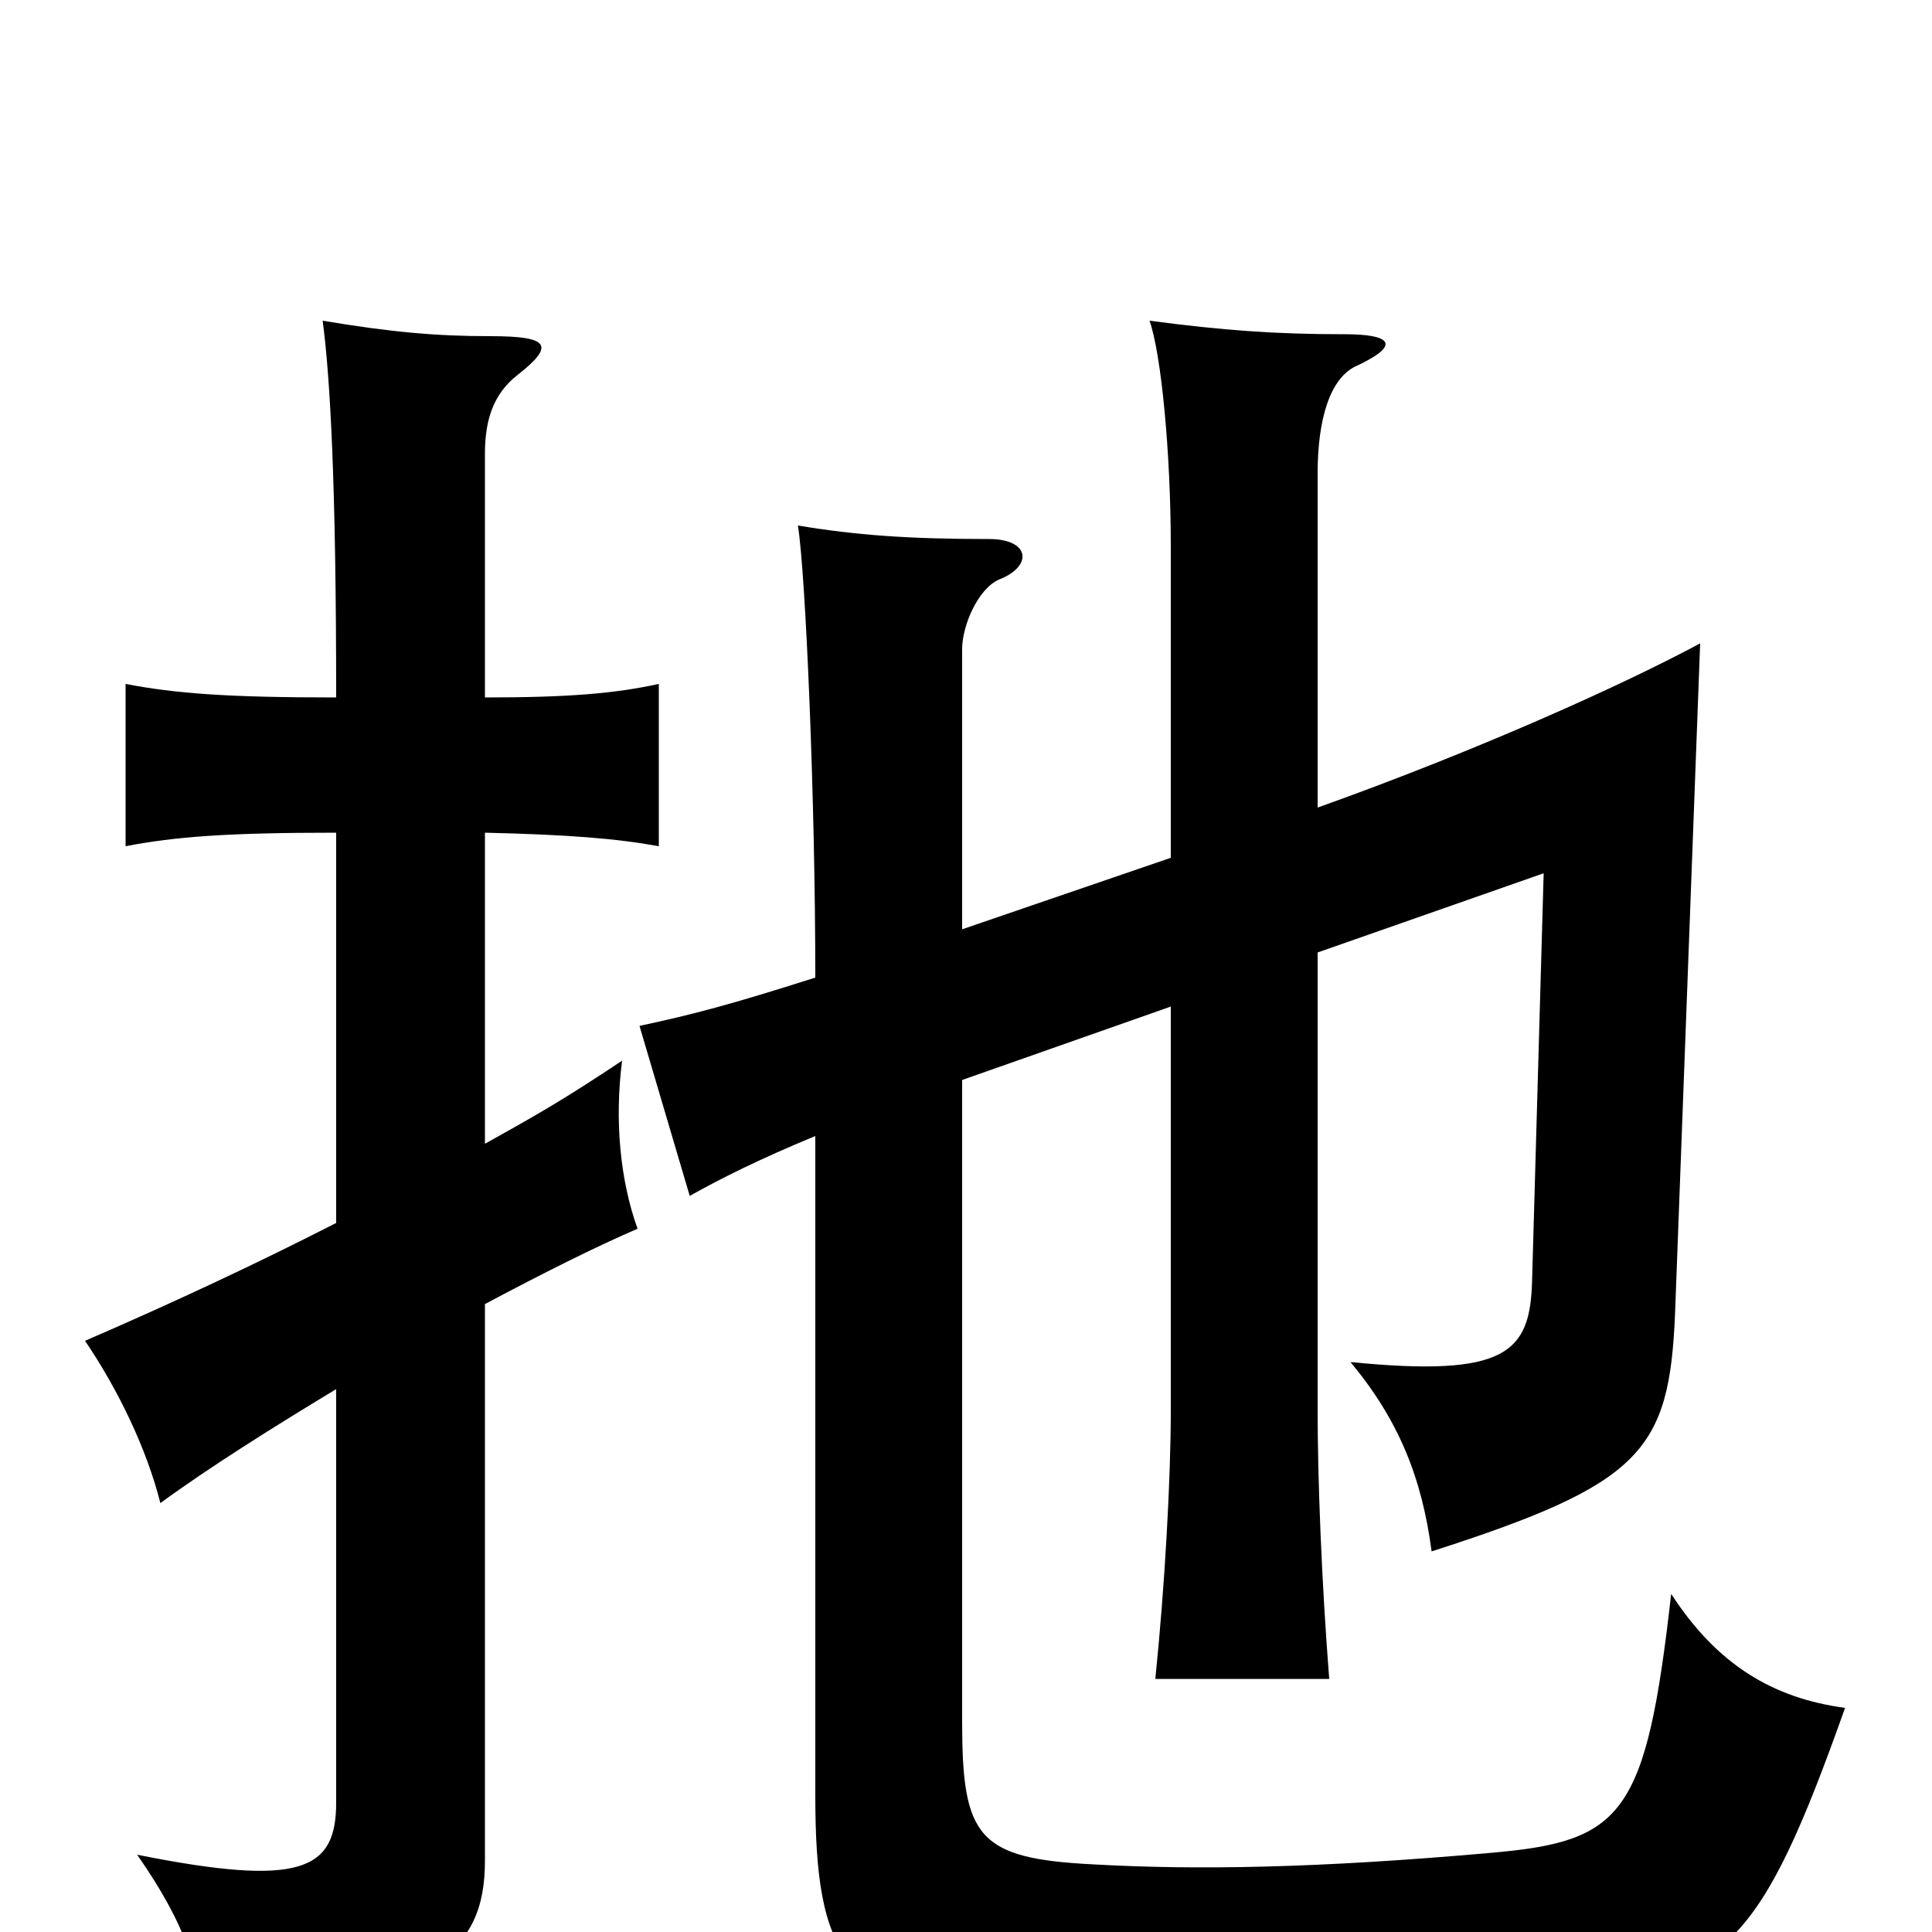 <svg xmlns="http://www.w3.org/2000/svg" viewBox="0 -1000 1000 1000">
	<path fill="#000000" d="M174 -569V-367C133 -346 88 -325 44 -306C61 -281 76 -250 83 -222C109 -241 141 -261 174 -281V-67C174 -32 156 -23 71 -40C96 -4 105 21 107 61C225 30 251 11 251 -37V-325C281 -341 309 -355 330 -364C321 -389 318 -420 322 -451C292 -431 278 -423 251 -408V-569C294 -568 319 -566 341 -562V-646C318 -641 294 -639 251 -639V-765C251 -782 255 -796 268 -806C287 -821 285 -826 254 -826C226 -826 203 -828 167 -834C171 -804 174 -748 174 -639C118 -639 91 -641 65 -646V-562C91 -567 118 -569 174 -569ZM682 -582V-755C682 -782 688 -805 703 -811C726 -822 719 -827 696 -827C660 -827 633 -829 595 -834C601 -817 606 -766 606 -717V-556L498 -519V-664C498 -676 506 -695 517 -700C535 -707 533 -721 512 -721C470 -721 443 -723 413 -728C417 -703 422 -587 422 -494C378 -480 359 -475 331 -469L357 -381C373 -390 393 -400 422 -412V-71C422 13 437 38 519 40C612 43 749 40 811 33C893 24 911 8 955 -116C918 -121 889 -138 865 -175C852 -60 840 -47 772 -41C682 -33 619 -32 566 -35C506 -38 498 -49 498 -109V-441L606 -479V-270C606 -235 603 -180 598 -131H688C684 -182 682 -235 682 -270V-507L799 -548L793 -337C792 -300 780 -287 699 -295C724 -265 736 -235 741 -197C850 -232 864 -249 867 -320L880 -667C841 -646 766 -612 682 -582Z"/>
</svg>